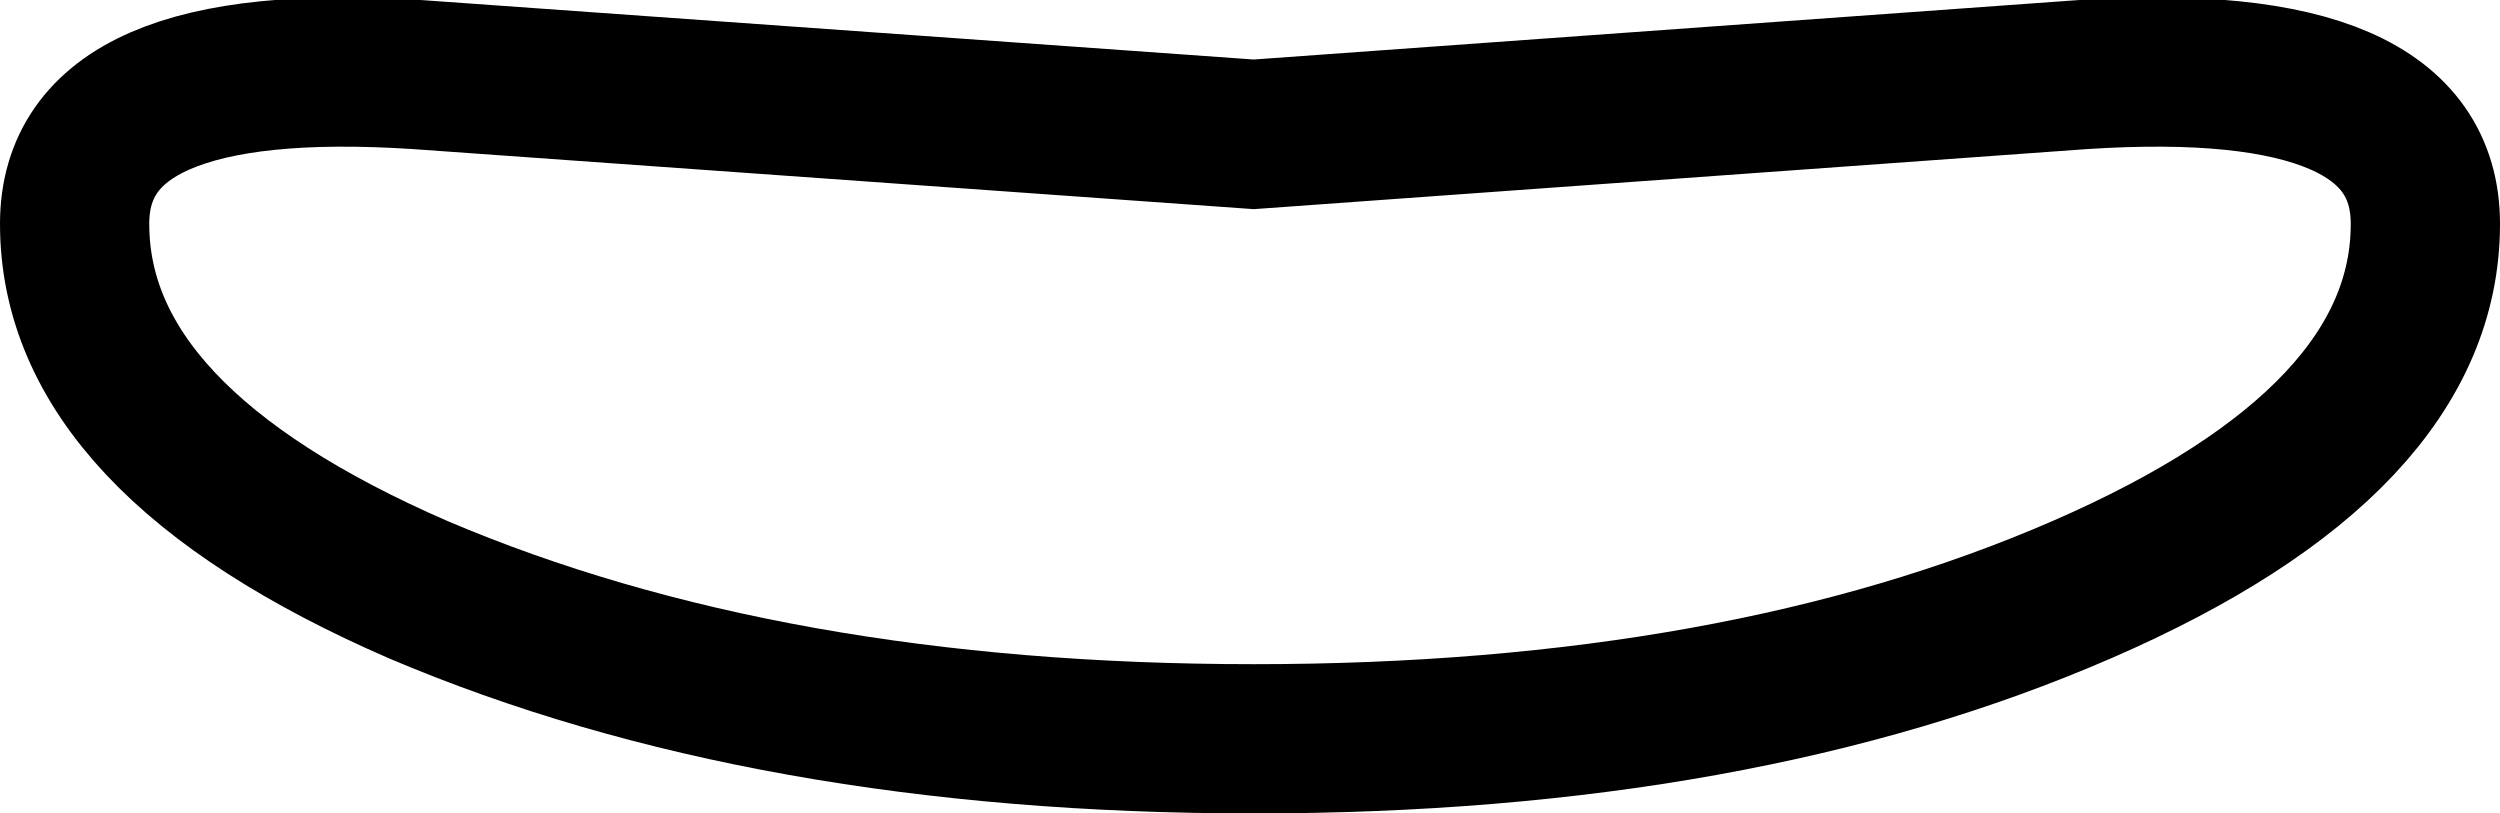 <?xml version="1.0" encoding="UTF-8" standalone="no"?>
<svg xmlns:ffdec="https://www.free-decompiler.com/flash" xmlns:xlink="http://www.w3.org/1999/xlink" ffdec:objectType="shape" height="5.45px" width="16.75px" xmlns="http://www.w3.org/2000/svg">
  <g transform="matrix(1.0, 0.0, 0.0, 1.0, 0.0, -0.05)">
    <path d="M0.5 1.55 Q0.5 3.0 2.8 4.0 5.15 5.0 8.4 5.0 11.65 5.0 13.95 4.0 16.25 3.0 16.25 1.55 16.25 0.4 13.95 0.55 L8.4 0.95 2.8 0.55 Q0.5 0.4 0.5 1.55 Z" fill="none" stroke="#000000" stroke-linecap="butt" stroke-linejoin="miter-clip" stroke-miterlimit="4.0" stroke-width="1.0"/>
  </g>
</svg>

